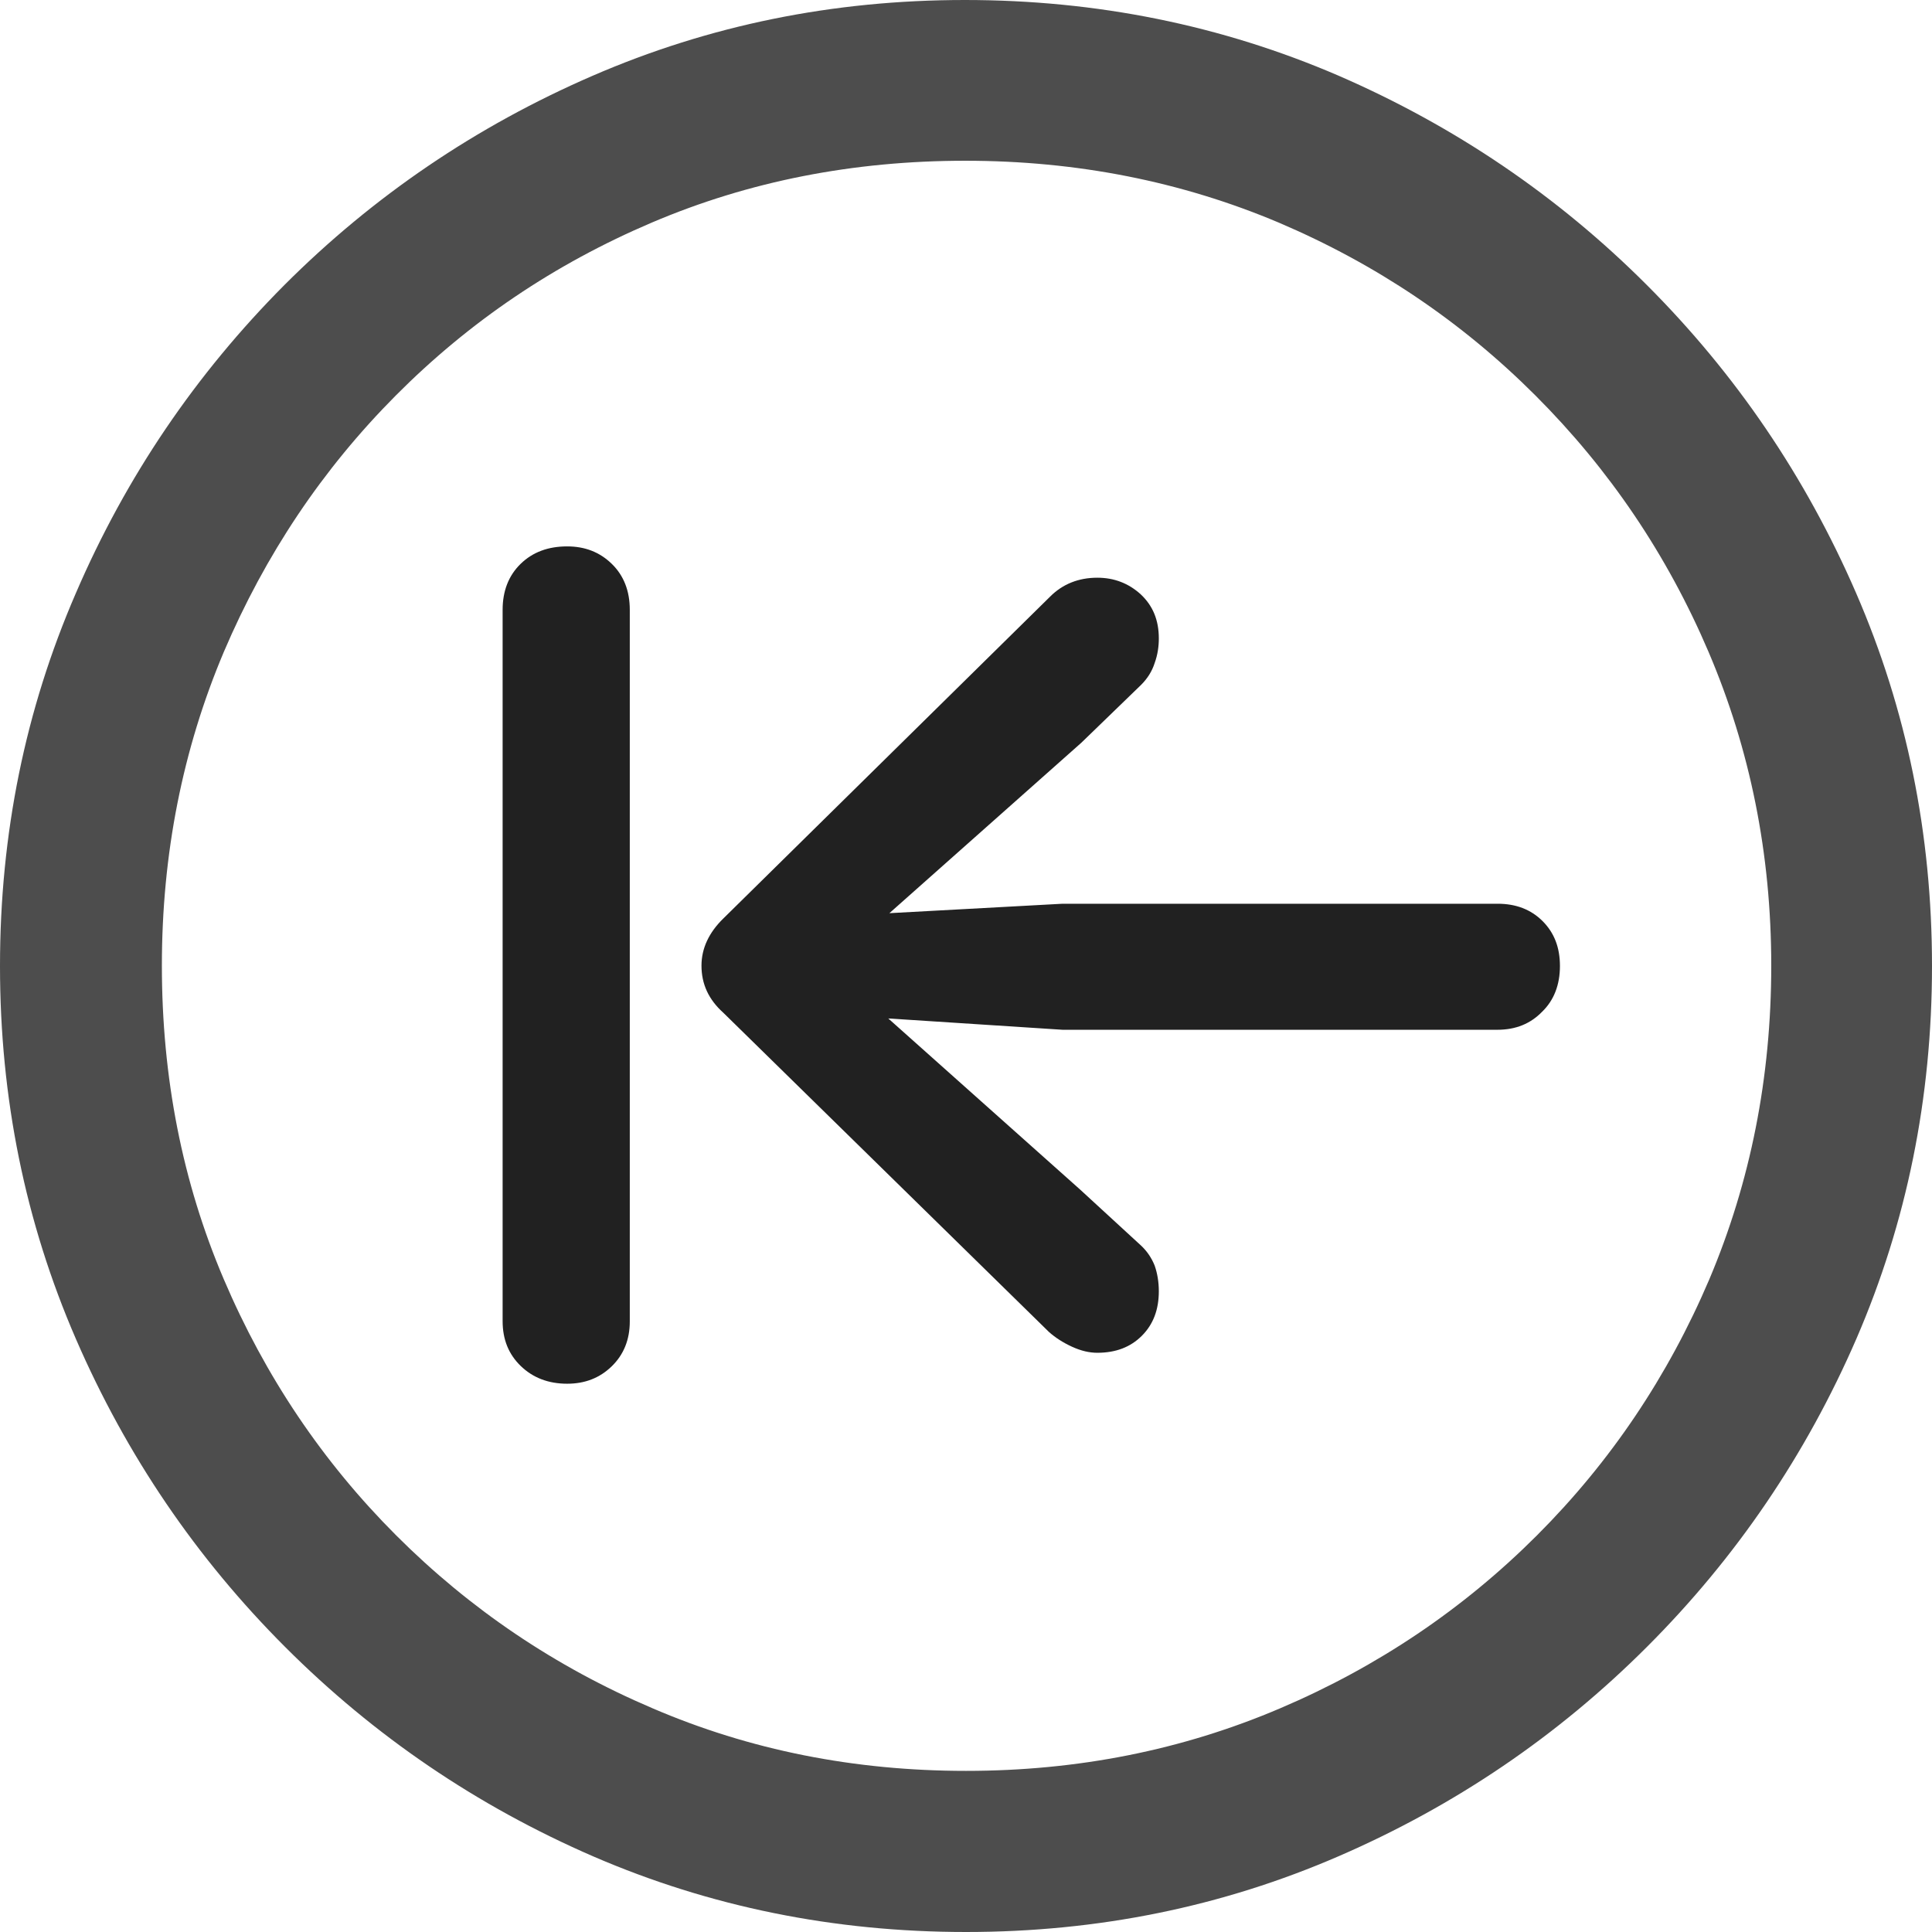 <?xml version="1.0" ?><!-- Generator: Adobe Illustrator 25.0.0, SVG Export Plug-In . SVG Version: 6.00 Build 0)  --><svg xmlns="http://www.w3.org/2000/svg" xmlns:xlink="http://www.w3.org/1999/xlink" version="1.1" id="Layer_1" x="0px" y="0px" viewBox="0 0 512 512" style="enable-background:new 0 0 512 512;" xml:space="preserve">
<path d="M256,512c35,0,67.9-6.7,98.8-20.1c30.9-13.4,58.1-31.9,81.7-55.5c23.6-23.6,42.1-50.8,55.5-81.7  C505.3,323.9,512,291,512,256s-6.7-67.9-20.1-98.8c-13.4-30.9-31.9-58.1-55.5-81.7c-23.6-23.6-50.9-42.1-81.8-55.5  C323.7,6.7,290.7,0,255.7,0S187.9,6.7,157,20.1C126.1,33.5,98.9,52,75.4,75.5c-23.5,23.6-42,50.8-55.3,81.7C6.7,188.1,0,221,0,256  s6.7,67.9,20.1,98.8c13.4,30.9,31.9,58.1,55.5,81.7c23.6,23.6,50.8,42.1,81.7,55.5C188.1,505.3,221,512,256,512z M256,469.3  c-29.6,0-57.3-5.5-83.1-16.6c-25.8-11-48.4-26.3-67.9-45.8c-19.5-19.5-34.7-42.1-45.7-67.9c-11-25.8-16.4-53.5-16.4-83.1  c0-29.6,5.5-57.3,16.4-83.1c11-25.8,26.1-48.4,45.6-68s42-34.8,67.8-45.8c25.8-11,53.5-16.4,83.1-16.4c29.6,0,57.3,5.5,83.1,16.4  c25.8,11,48.4,26.2,68,45.8c19.6,19.6,34.9,42.2,45.9,68c11,25.8,16.6,53.5,16.6,83.1c0,29.6-5.5,57.3-16.4,83.1  c-11,25.8-26.2,48.4-45.7,67.9c-19.5,19.5-42.2,34.8-68,45.8C313.3,463.8,285.6,469.3,256,469.3z" class="hierarchical-0:secondary SFSymbolsPreview4D4D4D" style="fill: #4D4D4D;"/>
<path d="M413.4,256c0-4.9-1.5-8.8-4.6-11.9c-3.1-3.1-7.1-4.6-11.9-4.6H281.6l-45.9,2.5l50.9-45.2l15.8-15.3c1.7-1.7,2.9-3.6,3.6-5.8  c0.8-2.2,1.1-4.4,1.1-6.5c0-4.9-1.6-8.7-4.8-11.7c-3.2-2.9-7-4.4-11.5-4.4c-5,0-9.2,1.7-12.5,5l-86.6,85.3  c-3.8,3.7-5.8,7.9-5.8,12.5c0,4.9,1.9,9,5.8,12.5l86.3,84.6c1.7,1.5,3.7,2.8,6.1,3.9c2.4,1.1,4.6,1.6,6.7,1.6  c4.9,0,8.8-1.5,11.8-4.5c3-3,4.5-6.9,4.5-11.8c0-2.5-0.4-4.8-1.1-6.8c-0.8-2-2-3.8-3.6-5.3l-16.1-14.8l-50.9-45.4l46.2,3h115.2  c4.9,0,8.8-1.6,11.9-4.8C411.8,265.1,413.4,261,413.4,256z M150.3,366.7c4.7,0,8.6-1.5,11.8-4.6c3.2-3.1,4.8-7.1,4.8-11.9V161.6  c0-5-1.6-9.1-4.8-12.2c-3.2-3.1-7.1-4.6-11.8-4.6c-5,0-9.1,1.5-12.3,4.6c-3.2,3.1-4.8,7.2-4.8,12.2v188.5c0,4.9,1.6,8.8,4.8,11.9  S145.3,366.7,150.3,366.7z" class="hierarchical-1:primary SFSymbolsPreview212121" style="fill: #212121;"/>
</svg>
